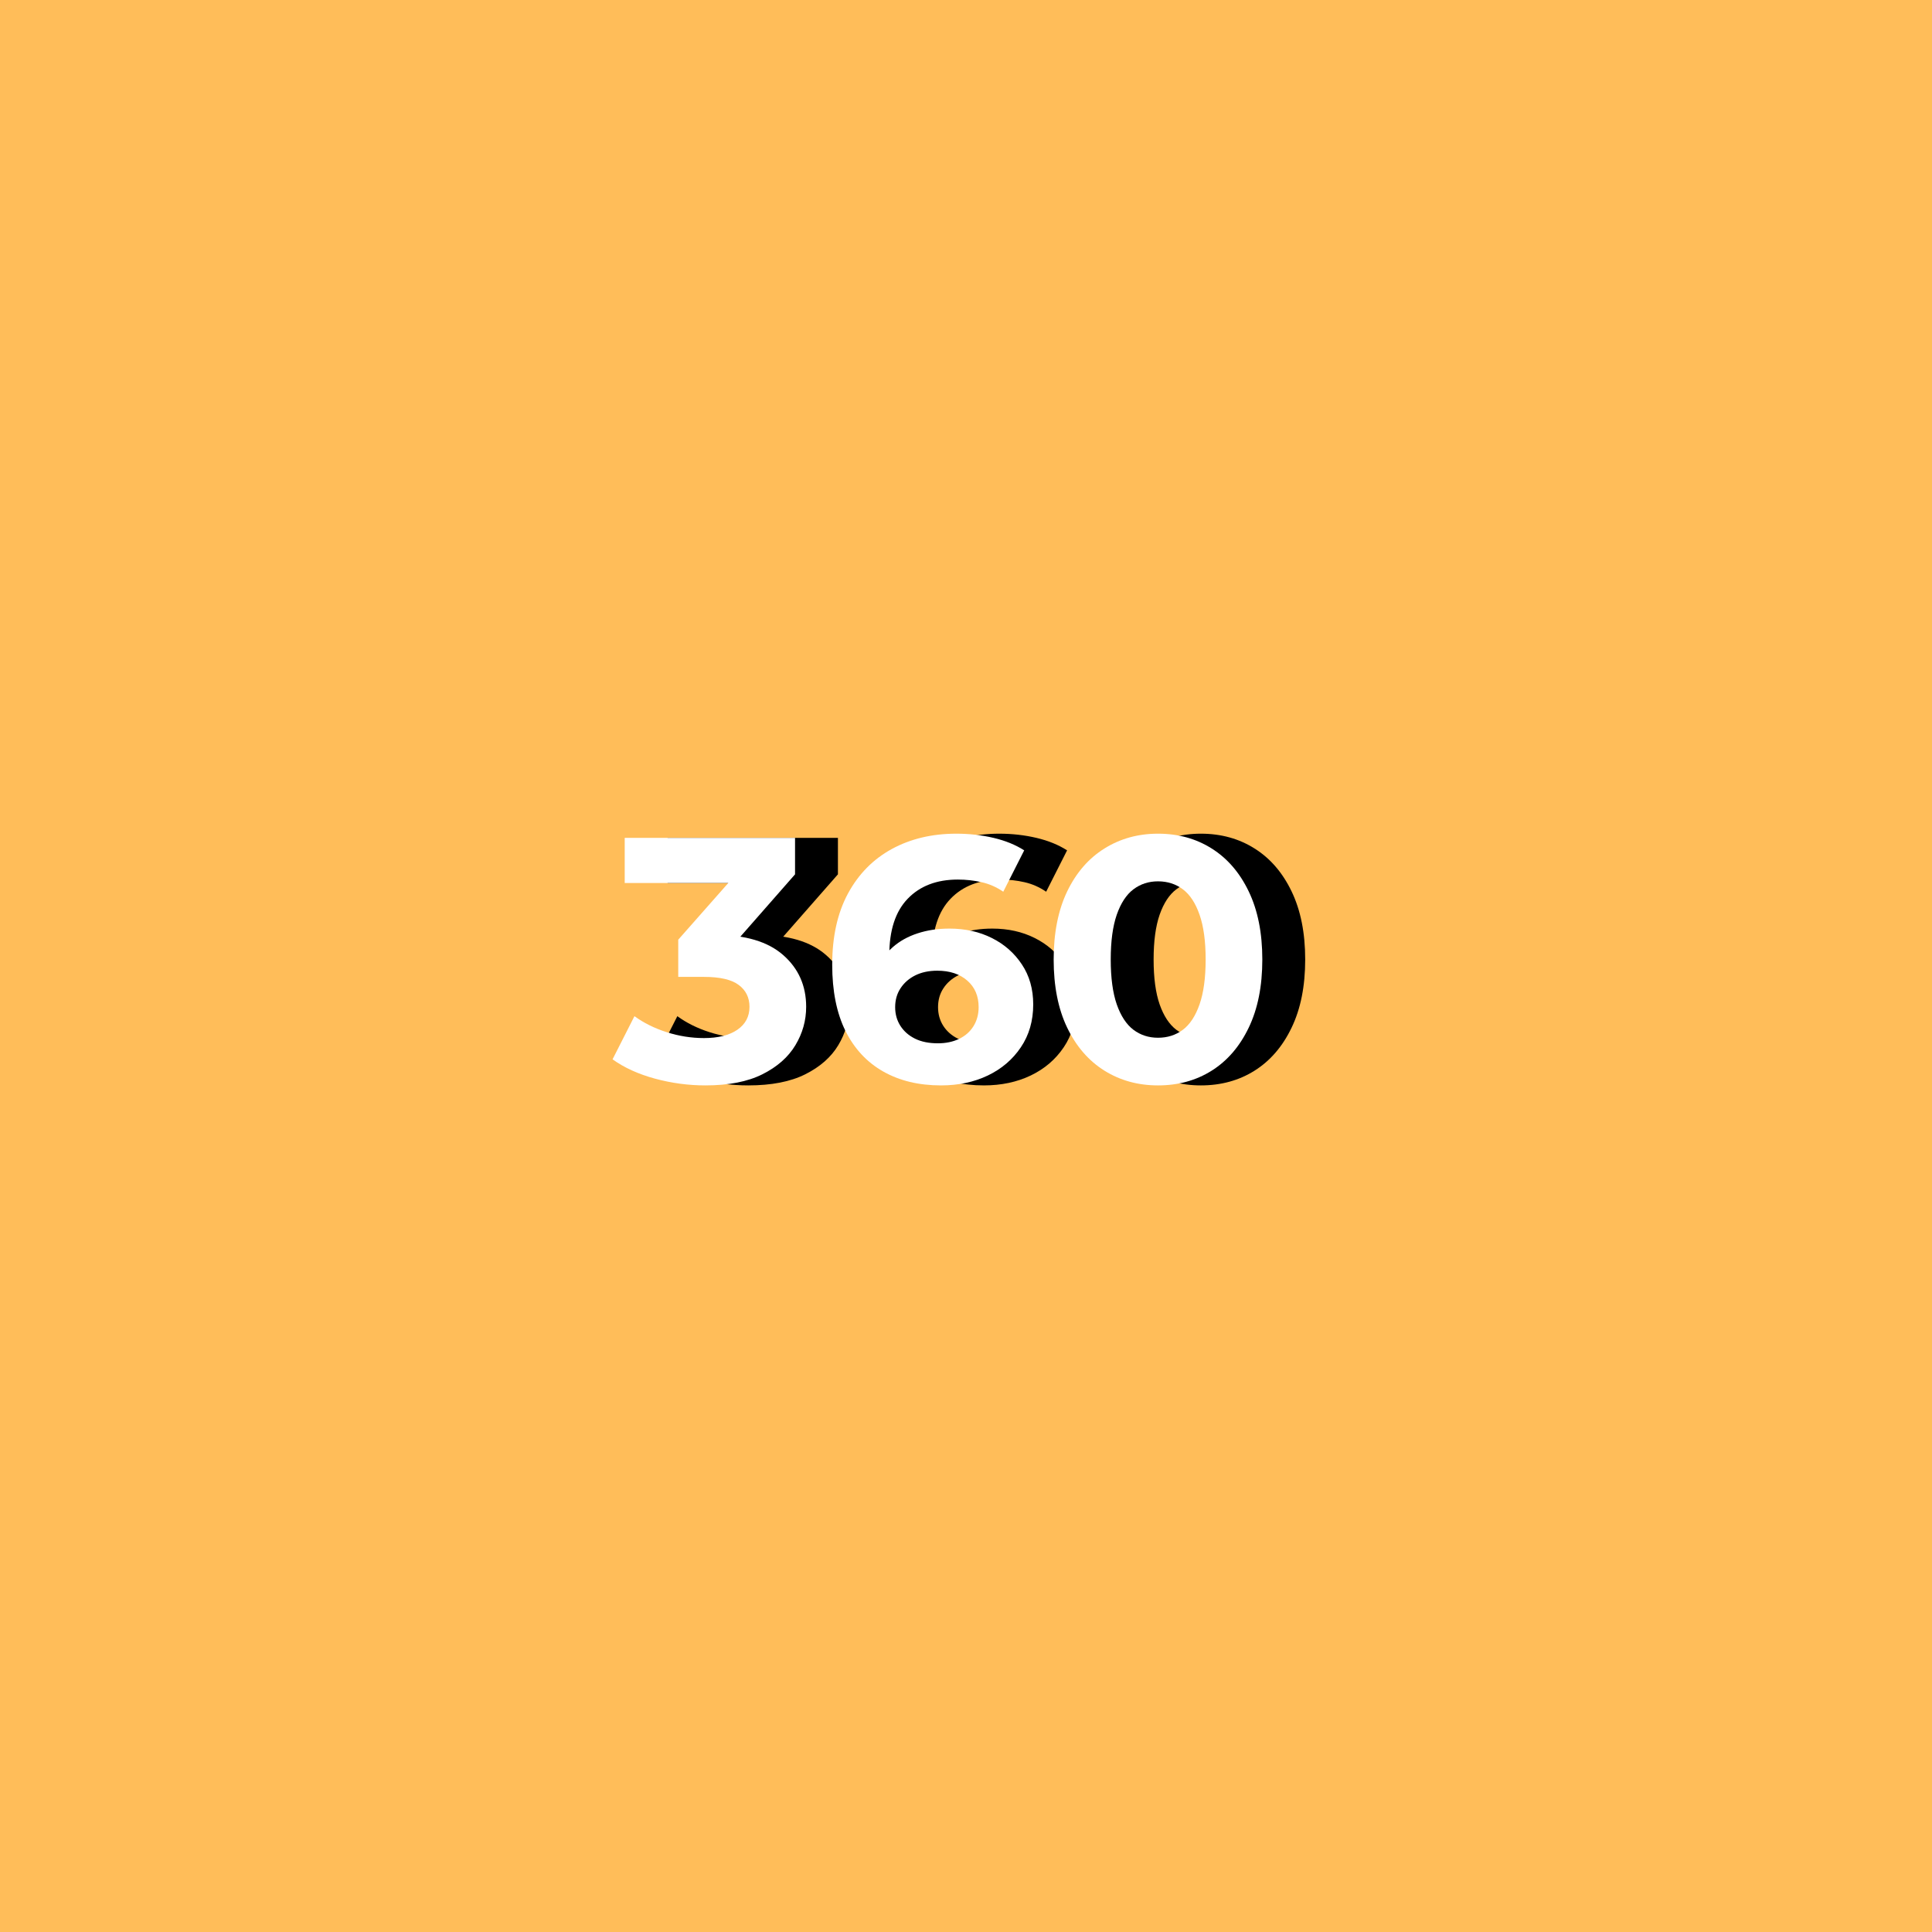<svg xmlns="http://www.w3.org/2000/svg" xmlns:xlink="http://www.w3.org/1999/xlink" width="500" zoomAndPan="magnify" viewBox="0 0 375 375" height="500" preserveAspectRatio="xMidYMid meet" version="1.0"><defs><g/><clipPath id="63297fce77"><rect x="0" width="141" y="0" height="82"/></clipPath></defs><rect x="-37.5" width="450" fill="#ffffff" y="-37.5" height="450" fill-opacity="1"/><rect x="-37.5" width="450" fill="#ffbd59" y="-37.5" height="450" fill-opacity="1"/><g transform="matrix(1, 0, 0, 1, 117, 146)"><g clip-path="url(#63297fce77)"><g fill="#000000" fill-opacity="1"><g transform="translate(10.282, 63.864)"><g><path d="M 17.953 0.812 C 14.672 0.812 11.41 0.375 8.172 -0.5 C 4.93 -1.383 2.188 -2.633 -0.062 -4.25 L 4.188 -12.625 C 5.988 -11.312 8.078 -10.273 10.453 -9.516 C 12.836 -8.754 15.25 -8.375 17.688 -8.375 C 20.426 -8.375 22.582 -8.91 24.156 -9.984 C 25.727 -11.066 26.516 -12.551 26.516 -14.438 C 26.516 -16.238 25.816 -17.656 24.422 -18.688 C 23.035 -19.727 20.789 -20.25 17.688 -20.25 L 12.688 -20.25 L 12.688 -27.469 L 25.844 -42.375 L 27.062 -38.469 L 2.297 -38.469 L 2.297 -47.234 L 35.359 -47.234 L 35.359 -40.156 L 22.266 -25.234 L 16.734 -28.406 L 19.906 -28.406 C 25.707 -28.406 30.094 -27.098 33.062 -24.484 C 36.031 -21.879 37.516 -18.531 37.516 -14.438 C 37.516 -11.781 36.816 -9.297 35.422 -6.984 C 34.035 -4.672 31.898 -2.789 29.016 -1.344 C 26.141 0.094 22.453 0.812 17.953 0.812 Z M 17.953 0.812 "/></g></g></g><g fill="#000000" fill-opacity="1"><g transform="translate(50.23, 63.864)"><g><path d="M 23.75 0.812 C 19.438 0.812 15.691 -0.086 12.516 -1.891 C 9.348 -3.691 6.906 -6.32 5.188 -9.781 C 3.477 -13.25 2.625 -17.523 2.625 -22.609 C 2.625 -28.047 3.645 -32.656 5.688 -36.438 C 7.738 -40.219 10.578 -43.098 14.203 -45.078 C 17.828 -47.055 22 -48.047 26.719 -48.047 C 29.238 -48.047 31.645 -47.773 33.938 -47.234 C 36.238 -46.691 38.223 -45.883 39.891 -44.812 L 35.828 -36.781 C 34.523 -37.676 33.129 -38.289 31.641 -38.625 C 30.16 -38.969 28.613 -39.141 27 -39.141 C 22.906 -39.141 19.664 -37.898 17.281 -35.422 C 14.895 -32.953 13.703 -29.285 13.703 -24.422 C 13.703 -23.617 13.711 -22.723 13.734 -21.734 C 13.754 -20.742 13.879 -19.754 14.109 -18.766 L 11.062 -21.594 C 11.914 -23.352 13.02 -24.828 14.375 -26.016 C 15.727 -27.203 17.336 -28.098 19.203 -28.703 C 21.066 -29.316 23.125 -29.625 25.375 -29.625 C 28.438 -29.625 31.18 -29.016 33.609 -27.797 C 36.035 -26.586 37.977 -24.879 39.438 -22.672 C 40.906 -20.473 41.641 -17.883 41.641 -14.906 C 41.641 -11.719 40.836 -8.941 39.234 -6.578 C 37.641 -4.211 35.504 -2.391 32.828 -1.109 C 30.148 0.172 27.125 0.812 23.75 0.812 Z M 23.141 -7.359 C 24.672 -7.359 26.031 -7.641 27.219 -8.203 C 28.414 -8.766 29.352 -9.582 30.031 -10.656 C 30.707 -11.738 31.047 -12.977 31.047 -14.375 C 31.047 -16.531 30.312 -18.25 28.844 -19.531 C 27.383 -20.812 25.441 -21.453 23.016 -21.453 C 21.391 -21.453 19.969 -21.148 18.75 -20.547 C 17.539 -19.941 16.586 -19.109 15.891 -18.047 C 15.191 -16.992 14.844 -15.77 14.844 -14.375 C 14.844 -13.02 15.18 -11.812 15.859 -10.75 C 16.535 -9.695 17.477 -8.867 18.688 -8.266 C 19.906 -7.66 21.391 -7.359 23.141 -7.359 Z M 23.141 -7.359 "/></g></g></g><g fill="#000000" fill-opacity="1"><g transform="translate(93.213, 63.864)"><g><path d="M 22.875 0.812 C 19.008 0.812 15.547 -0.141 12.484 -2.047 C 9.422 -3.961 7.008 -6.742 5.25 -10.391 C 3.5 -14.035 2.625 -18.445 2.625 -23.625 C 2.625 -28.789 3.5 -33.195 5.25 -36.844 C 7.008 -40.488 9.422 -43.266 12.484 -45.172 C 15.547 -47.086 19.008 -48.047 22.875 -48.047 C 26.789 -48.047 30.266 -47.086 33.297 -45.172 C 36.336 -43.266 38.734 -40.488 40.484 -36.844 C 42.242 -33.195 43.125 -28.789 43.125 -23.625 C 43.125 -18.445 42.242 -14.035 40.484 -10.391 C 38.734 -6.742 36.336 -3.961 33.297 -2.047 C 30.266 -0.141 26.789 0.812 22.875 0.812 Z M 22.875 -8.438 C 24.719 -8.438 26.328 -8.953 27.703 -9.984 C 29.078 -11.023 30.156 -12.664 30.938 -14.906 C 31.727 -17.156 32.125 -20.062 32.125 -23.625 C 32.125 -27.176 31.727 -30.078 30.938 -32.328 C 30.156 -34.578 29.078 -36.219 27.703 -37.25 C 26.328 -38.281 24.719 -38.797 22.875 -38.797 C 21.07 -38.797 19.484 -38.281 18.109 -37.25 C 16.742 -36.219 15.664 -34.578 14.875 -32.328 C 14.094 -30.078 13.703 -27.176 13.703 -23.625 C 13.703 -20.062 14.094 -17.156 14.875 -14.906 C 15.664 -12.664 16.742 -11.023 18.109 -9.984 C 19.484 -8.953 21.07 -8.438 22.875 -8.438 Z M 22.875 -8.438 "/></g></g></g><g fill="#ffffff" fill-opacity="1"><g transform="translate(1.959, 63.864)"><g><path d="M 17.953 0.812 C 14.672 0.812 11.41 0.375 8.172 -0.5 C 4.93 -1.383 2.188 -2.633 -0.062 -4.25 L 4.188 -12.625 C 5.988 -11.312 8.078 -10.273 10.453 -9.516 C 12.836 -8.754 15.25 -8.375 17.688 -8.375 C 20.426 -8.375 22.582 -8.91 24.156 -9.984 C 25.727 -11.066 26.516 -12.551 26.516 -14.438 C 26.516 -16.238 25.816 -17.656 24.422 -18.688 C 23.035 -19.727 20.789 -20.25 17.688 -20.25 L 12.688 -20.25 L 12.688 -27.469 L 25.844 -42.375 L 27.062 -38.469 L 2.297 -38.469 L 2.297 -47.234 L 35.359 -47.234 L 35.359 -40.156 L 22.266 -25.234 L 16.734 -28.406 L 19.906 -28.406 C 25.707 -28.406 30.094 -27.098 33.062 -24.484 C 36.031 -21.879 37.516 -18.531 37.516 -14.438 C 37.516 -11.781 36.816 -9.297 35.422 -6.984 C 34.035 -4.672 31.898 -2.789 29.016 -1.344 C 26.141 0.094 22.453 0.812 17.953 0.812 Z M 17.953 0.812 "/></g></g></g><g fill="#ffffff" fill-opacity="1"><g transform="translate(41.906, 63.864)"><g><path d="M 23.75 0.812 C 19.438 0.812 15.691 -0.086 12.516 -1.891 C 9.348 -3.691 6.906 -6.32 5.188 -9.781 C 3.477 -13.25 2.625 -17.523 2.625 -22.609 C 2.625 -28.047 3.645 -32.656 5.688 -36.438 C 7.738 -40.219 10.578 -43.098 14.203 -45.078 C 17.828 -47.055 22 -48.047 26.719 -48.047 C 29.238 -48.047 31.645 -47.773 33.938 -47.234 C 36.238 -46.691 38.223 -45.883 39.891 -44.812 L 35.828 -36.781 C 34.523 -37.676 33.129 -38.289 31.641 -38.625 C 30.16 -38.969 28.613 -39.141 27 -39.141 C 22.906 -39.141 19.664 -37.898 17.281 -35.422 C 14.895 -32.953 13.703 -29.285 13.703 -24.422 C 13.703 -23.617 13.711 -22.723 13.734 -21.734 C 13.754 -20.742 13.879 -19.754 14.109 -18.766 L 11.062 -21.594 C 11.914 -23.352 13.02 -24.828 14.375 -26.016 C 15.727 -27.203 17.336 -28.098 19.203 -28.703 C 21.066 -29.316 23.125 -29.625 25.375 -29.625 C 28.438 -29.625 31.18 -29.016 33.609 -27.797 C 36.035 -26.586 37.977 -24.879 39.438 -22.672 C 40.906 -20.473 41.641 -17.883 41.641 -14.906 C 41.641 -11.719 40.836 -8.941 39.234 -6.578 C 37.641 -4.211 35.504 -2.391 32.828 -1.109 C 30.148 0.172 27.125 0.812 23.75 0.812 Z M 23.141 -7.359 C 24.672 -7.359 26.031 -7.641 27.219 -8.203 C 28.414 -8.766 29.352 -9.582 30.031 -10.656 C 30.707 -11.738 31.047 -12.977 31.047 -14.375 C 31.047 -16.531 30.312 -18.25 28.844 -19.531 C 27.383 -20.812 25.441 -21.453 23.016 -21.453 C 21.391 -21.453 19.969 -21.148 18.75 -20.547 C 17.539 -19.941 16.586 -19.109 15.891 -18.047 C 15.191 -16.992 14.844 -15.77 14.844 -14.375 C 14.844 -13.02 15.18 -11.812 15.859 -10.75 C 16.535 -9.695 17.477 -8.867 18.688 -8.266 C 19.906 -7.66 21.391 -7.359 23.141 -7.359 Z M 23.141 -7.359 "/></g></g></g><g fill="#ffffff" fill-opacity="1"><g transform="translate(84.89, 63.864)"><g><path d="M 22.875 0.812 C 19.008 0.812 15.547 -0.141 12.484 -2.047 C 9.422 -3.961 7.008 -6.742 5.25 -10.391 C 3.5 -14.035 2.625 -18.445 2.625 -23.625 C 2.625 -28.789 3.5 -33.195 5.25 -36.844 C 7.008 -40.488 9.422 -43.266 12.484 -45.172 C 15.547 -47.086 19.008 -48.047 22.875 -48.047 C 26.789 -48.047 30.266 -47.086 33.297 -45.172 C 36.336 -43.266 38.734 -40.488 40.484 -36.844 C 42.242 -33.195 43.125 -28.789 43.125 -23.625 C 43.125 -18.445 42.242 -14.035 40.484 -10.391 C 38.734 -6.742 36.336 -3.961 33.297 -2.047 C 30.266 -0.141 26.789 0.812 22.875 0.812 Z M 22.875 -8.438 C 24.719 -8.438 26.328 -8.953 27.703 -9.984 C 29.078 -11.023 30.156 -12.664 30.938 -14.906 C 31.727 -17.156 32.125 -20.062 32.125 -23.625 C 32.125 -27.176 31.727 -30.078 30.938 -32.328 C 30.156 -34.578 29.078 -36.219 27.703 -37.25 C 26.328 -38.281 24.719 -38.797 22.875 -38.797 C 21.07 -38.797 19.484 -38.281 18.109 -37.25 C 16.742 -36.219 15.664 -34.578 14.875 -32.328 C 14.094 -30.078 13.703 -27.176 13.703 -23.625 C 13.703 -20.062 14.094 -17.156 14.875 -14.906 C 15.664 -12.664 16.742 -11.023 18.109 -9.984 C 19.484 -8.953 21.07 -8.438 22.875 -8.438 Z M 22.875 -8.438 "/></g></g></g></g></g></svg>